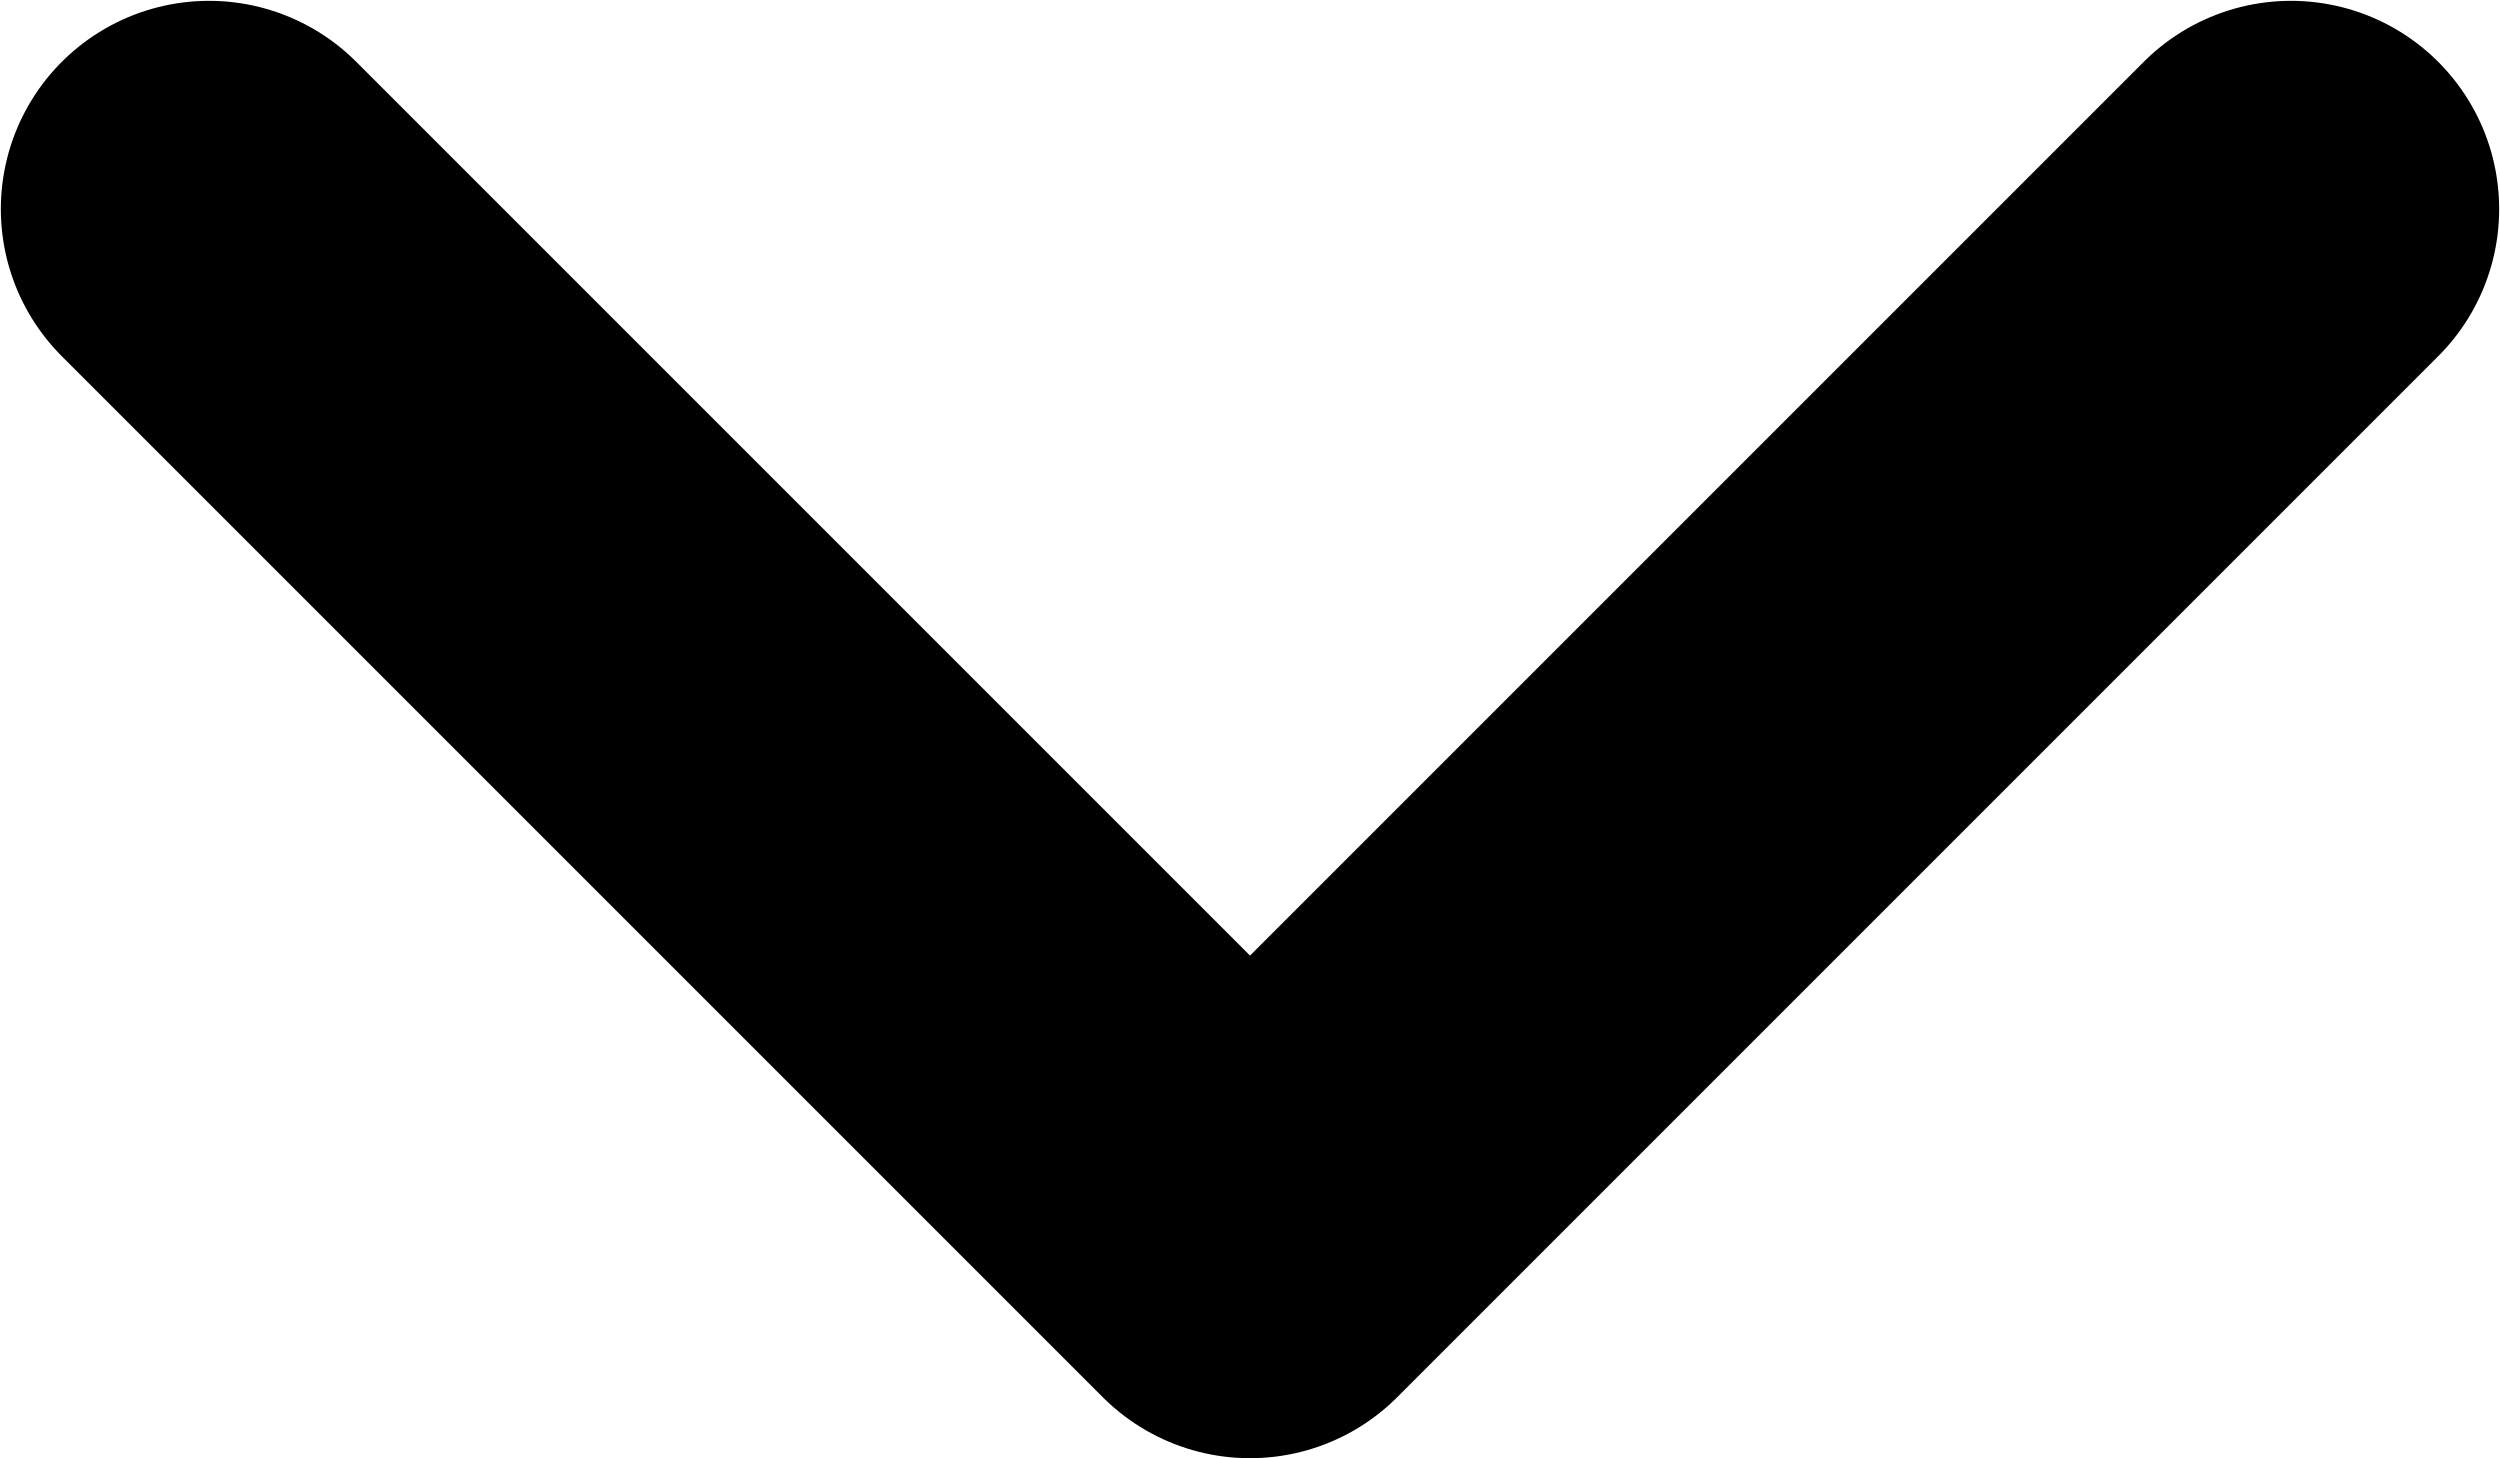 <svg width="12.008" height="7.004" viewBox="0 0 12.008 7.004" fill="none">
  <path d="M11.004 1.004L6.004 6.004L1.004 1.004" stroke="currentColor" stroke-opacity="1"
    stroke-width="2" stroke-linejoin="round" stroke-linecap="round" />
</svg>